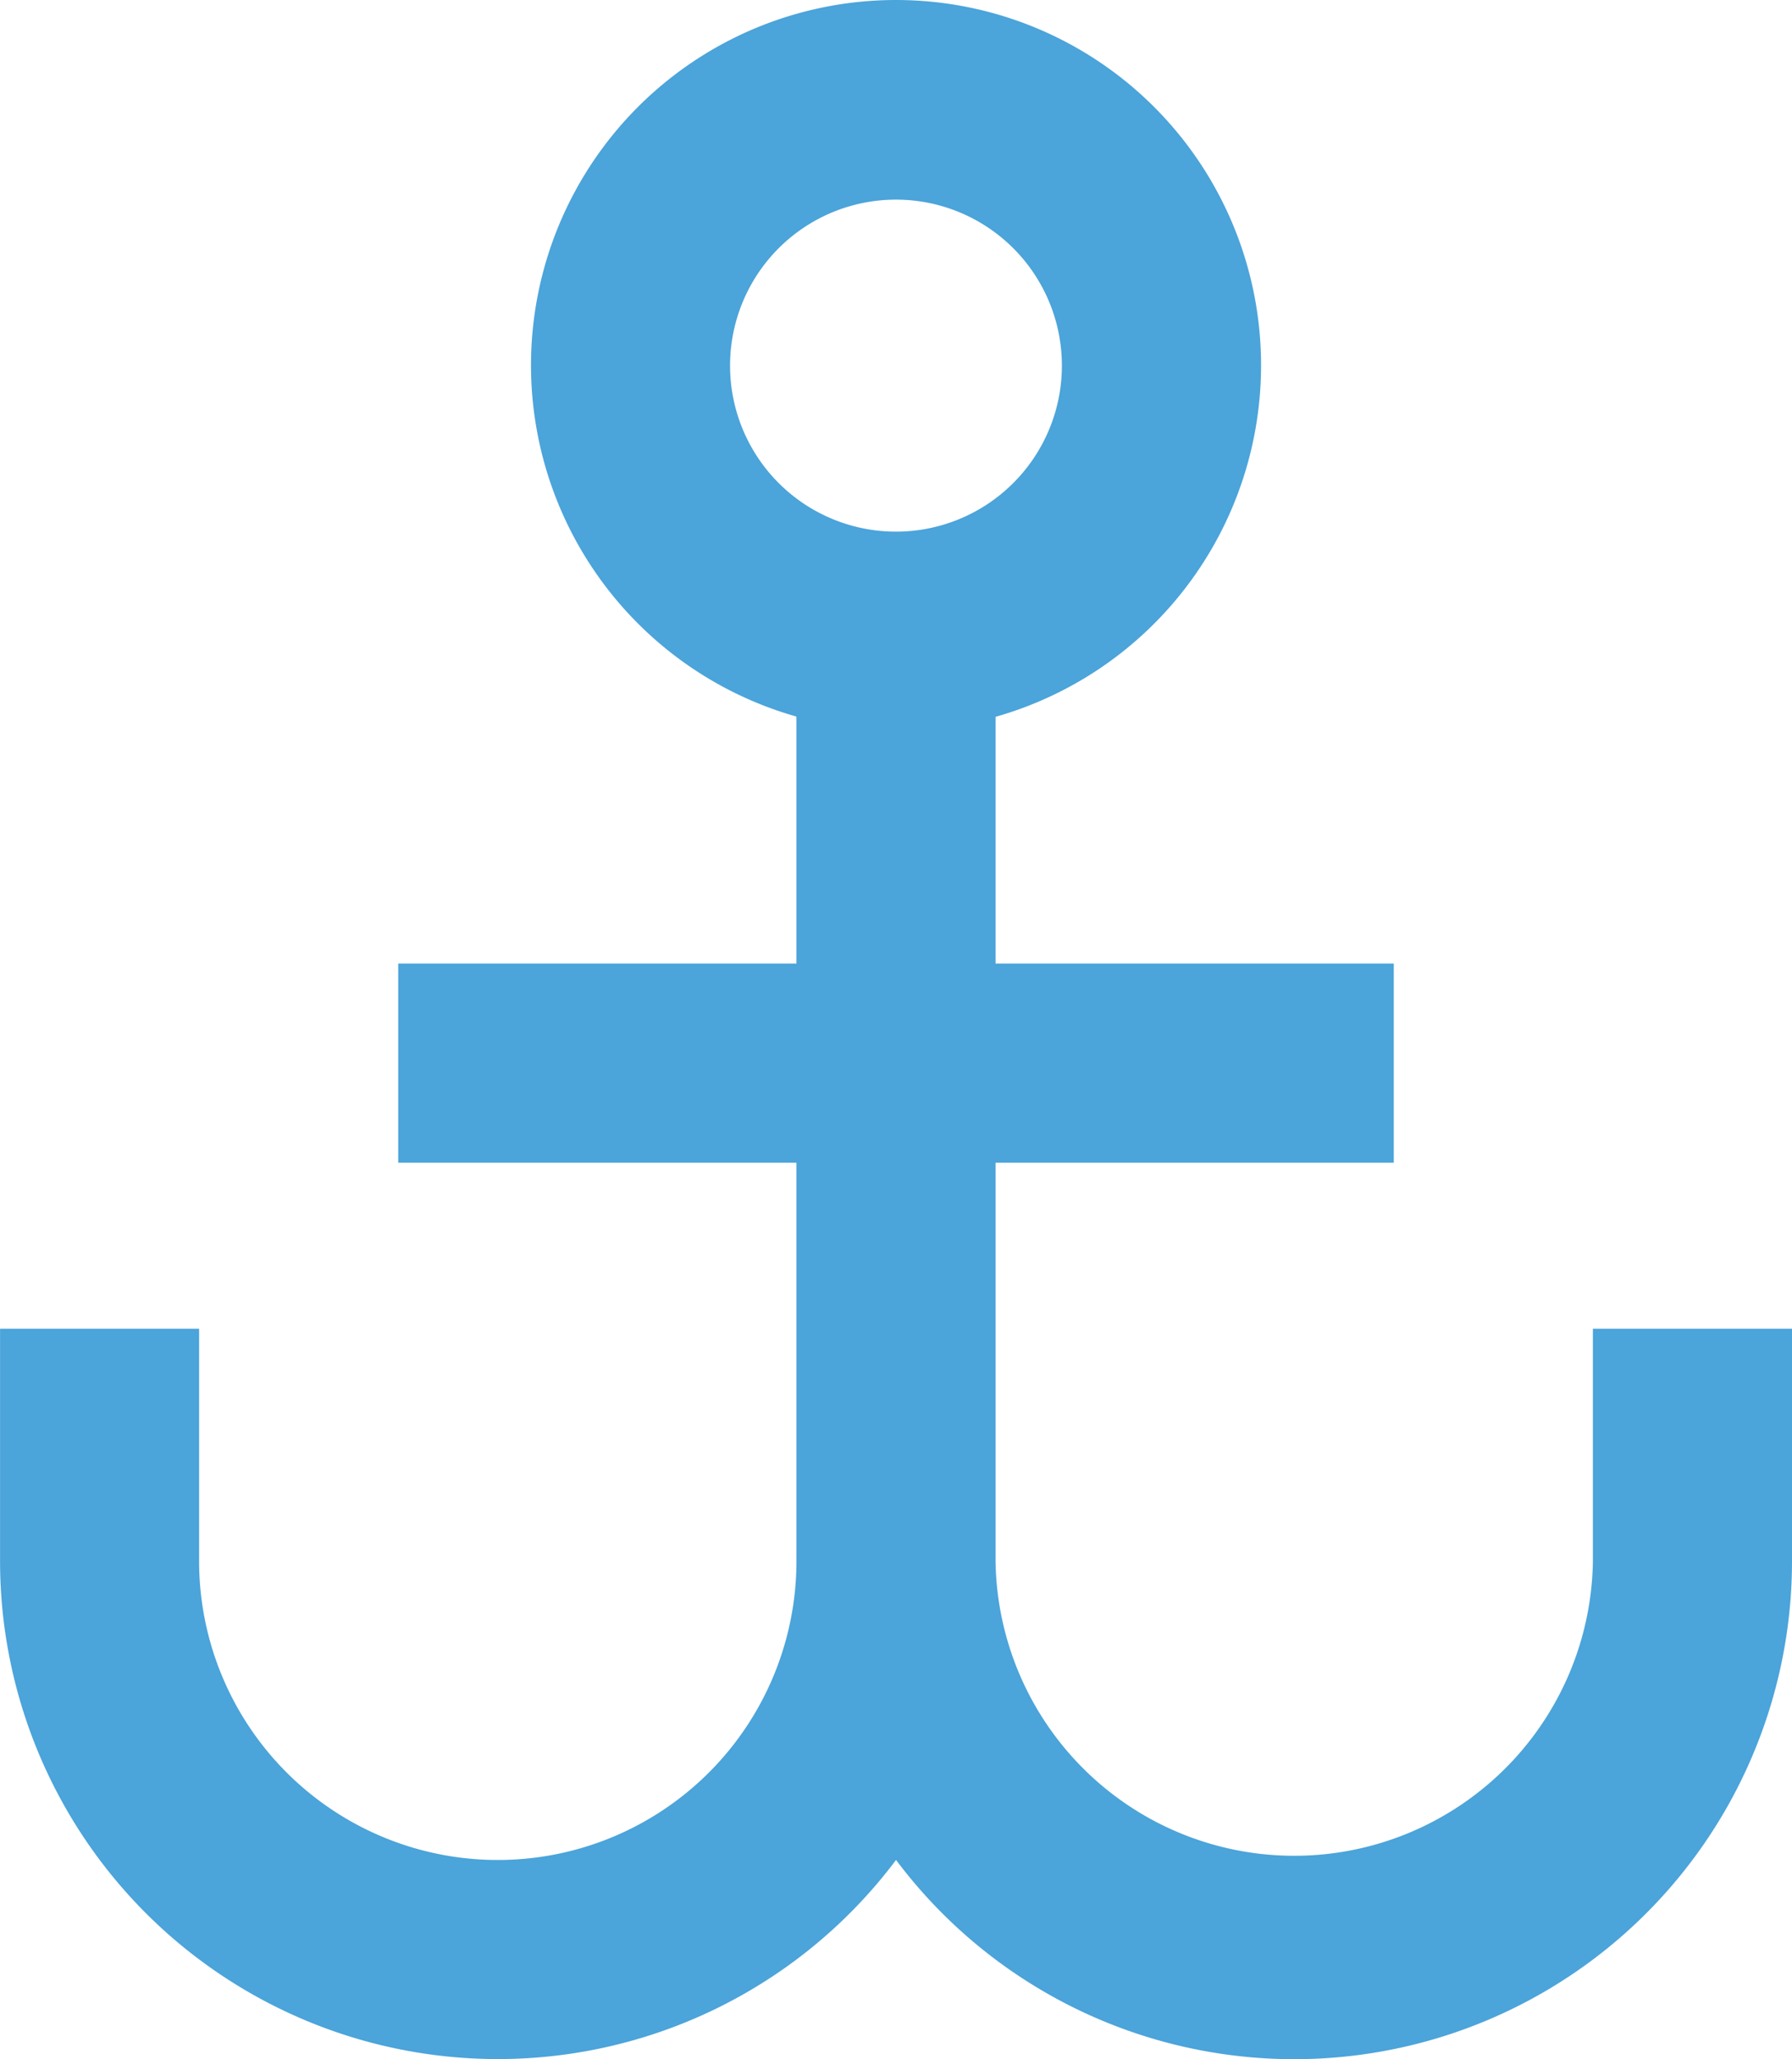 <svg xmlns="http://www.w3.org/2000/svg" width="29.907" height="34.345" viewBox="0 0 29.907 34.345">
  <g id="noun-anchor-3547679" transform="translate(-1096.799 394.672)">
    <path id="Path_169067" data-name="Path 169067" d="M219.845,112.427a6.092,6.092,0,1,0-7.754,5.854V122.4h-6.646v3.323h6.646v6.646a4.984,4.984,0,0,1-9.969,0v-3.877H198.8v3.877a8.308,8.308,0,0,0,14.953,4.984,8.307,8.307,0,0,0,14.953-4.984v-3.877h-3.323v3.877a4.985,4.985,0,0,1-9.969,0v-6.646h6.646V122.4h-6.646v-4.115a6.093,6.093,0,0,0,4.431-5.854Zm-8.862,0a2.769,2.769,0,1,1,.811,1.958A2.77,2.77,0,0,1,210.983,112.427Z" transform="translate(898 -501)" fill="#4ba4da"/>
  </g>
</svg>
